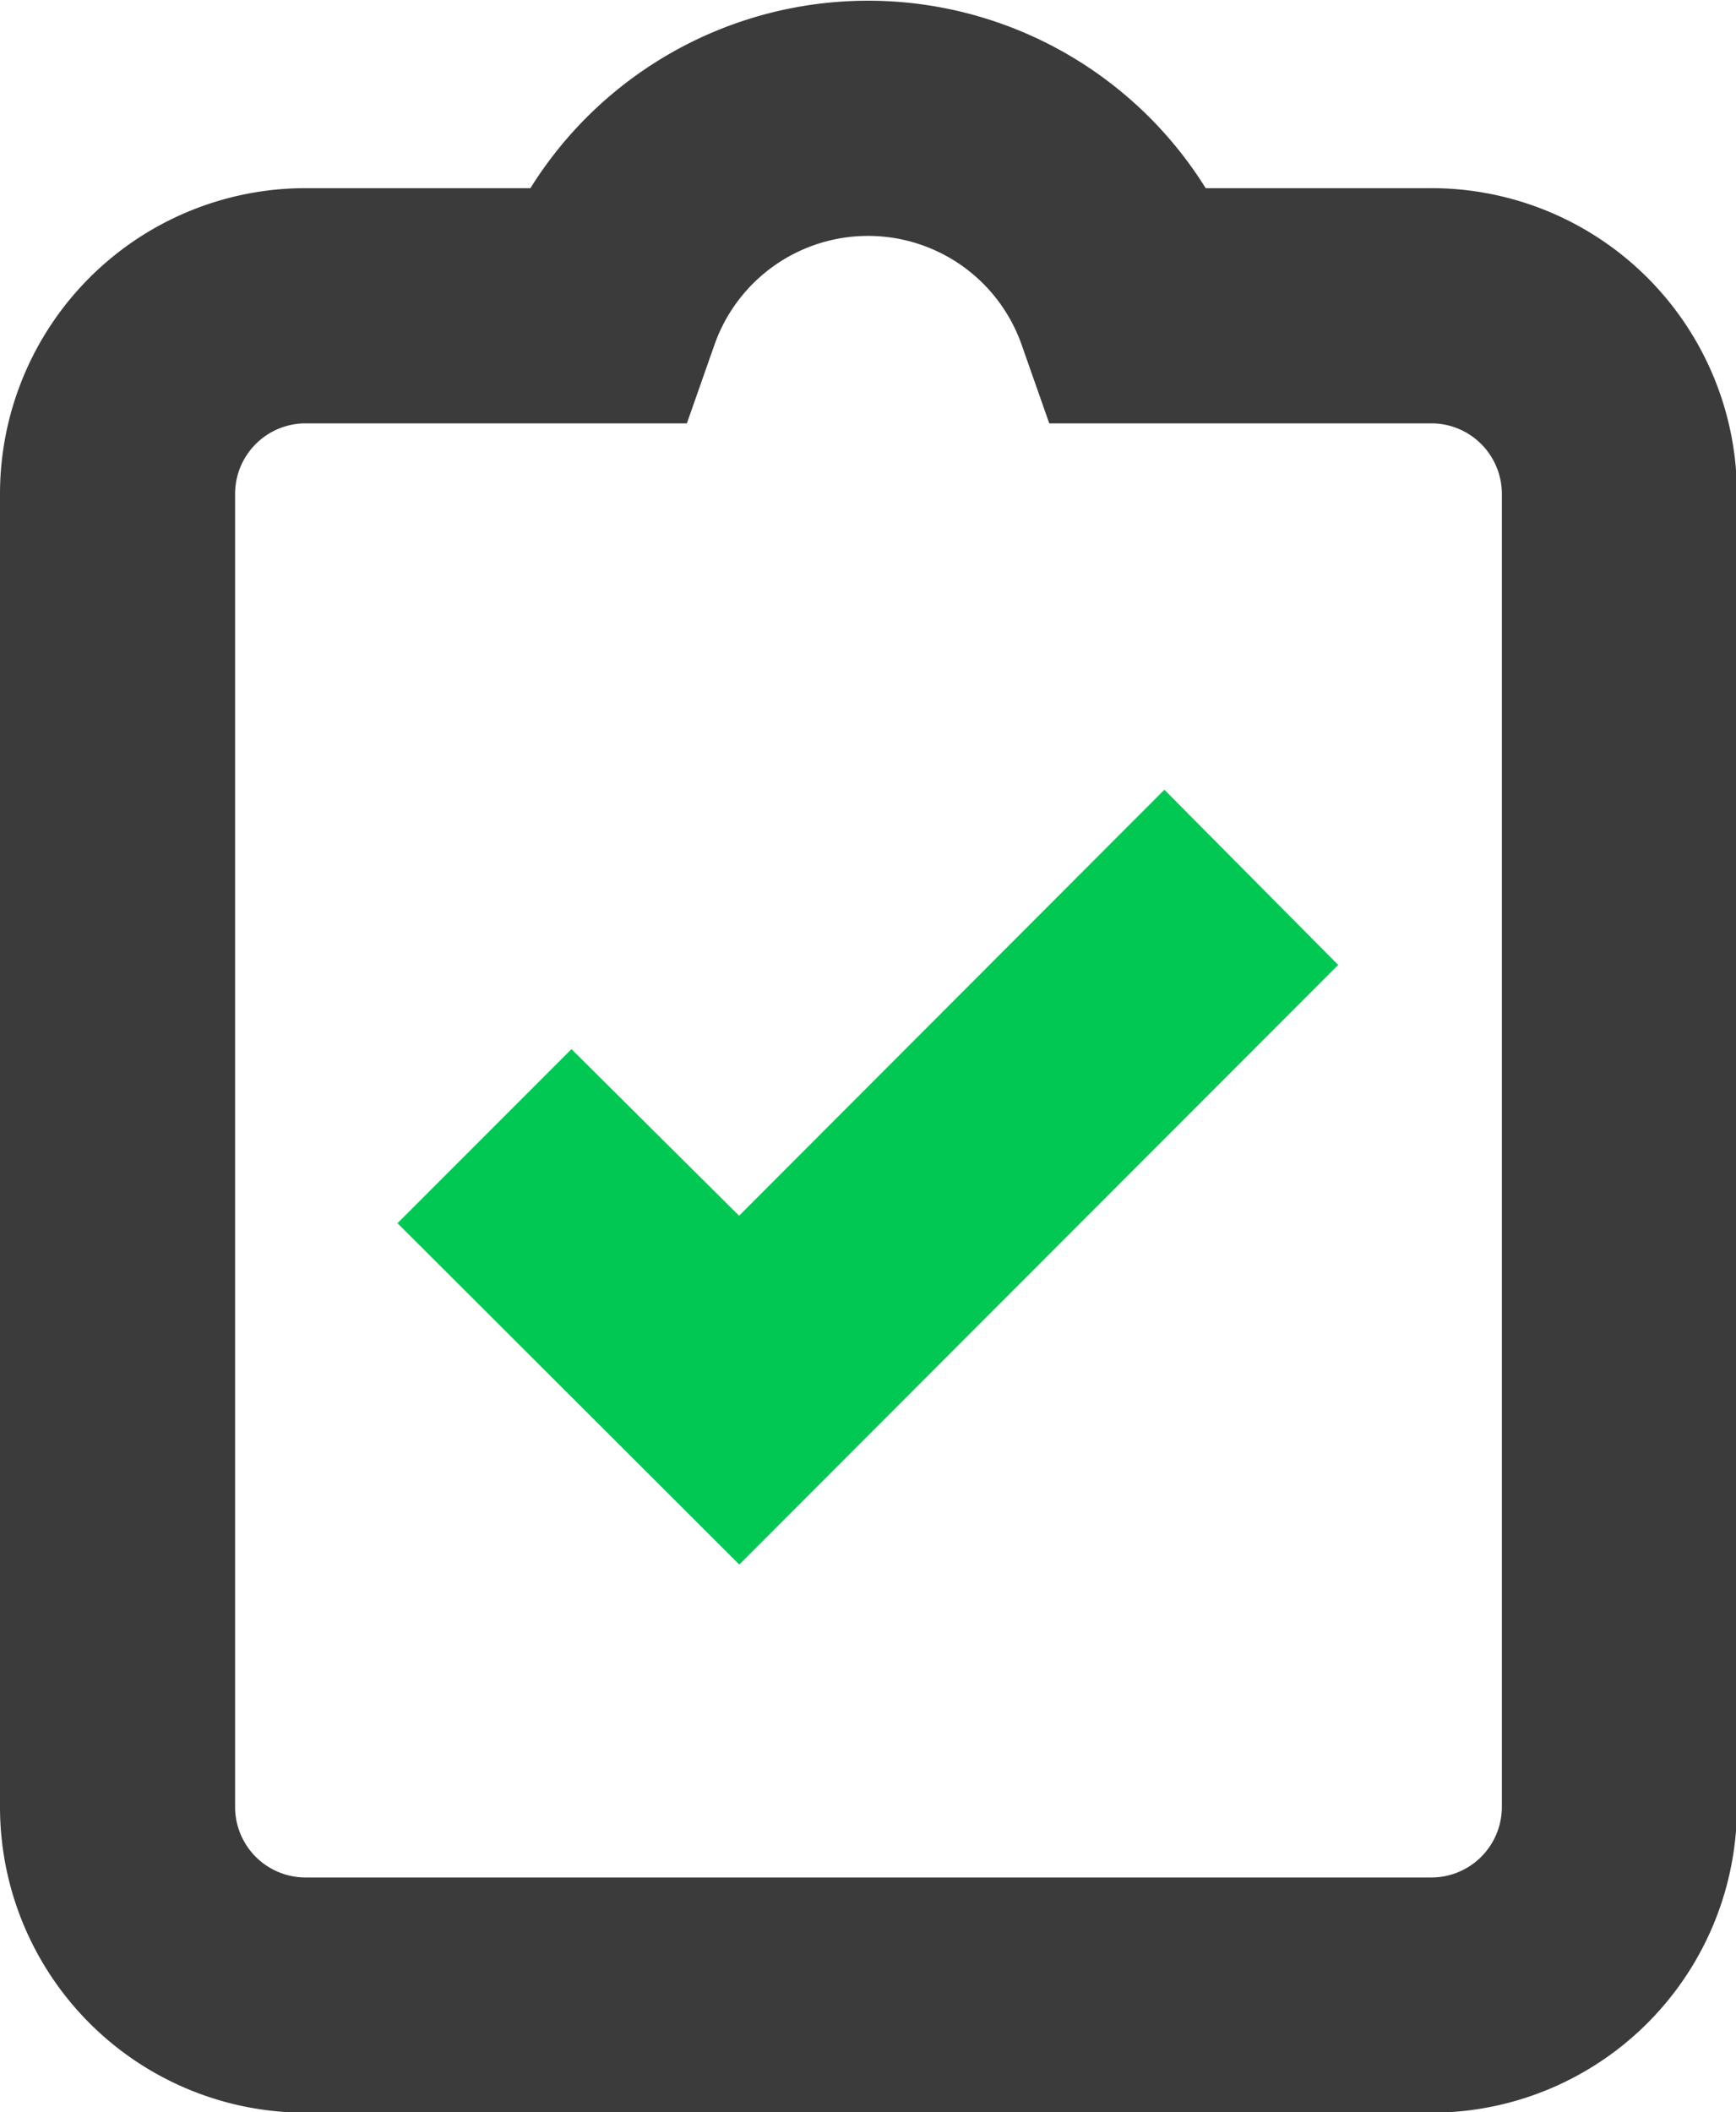 <svg xmlns="http://www.w3.org/2000/svg" viewBox="0 0 14.769 17.962">
  <defs>
    <style>
      .cls-1 {
        fill: none;
        stroke: #3b3b3b;
        stroke-width: 2px;
      }

      .cls-2 {
        fill: #00c853;
        stroke: #00c853;
      }
    </style>
  </defs>
  <g id="papelada-de-admissao-concluida" transform="translate(-171 -489)">
    <path id="ic_assignment_turned_in_24px" class="cls-1" d="M15.173,2.6H12.635a2.385,2.385,0,0,0-4.5,0H5.6A1.6,1.6,0,0,0,4,4.192V15.365a1.6,1.6,0,0,0,1.6,1.6h9.577a1.6,1.6,0,0,0,1.6-1.6V4.192A1.6,1.6,0,0,0,15.173,2.6Z" transform="translate(168 489)"/>
    <path id="ic_assignment_turned_in_24px-2" data-name="ic_assignment_turned_in_24px" class="cls-2" d="M8.2,12.753,6,10.557l.774-.774L8.2,11.2,11.816,7.58l.774.78Z" transform="translate(169.089 488.844)"/>
  </g>
</svg>
